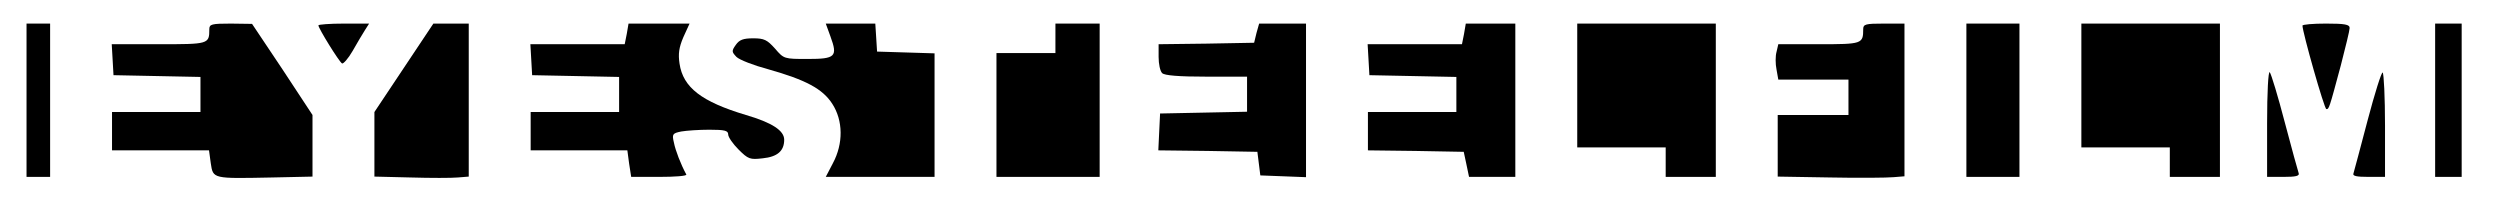 <?xml version="1.0" standalone="no"?>
<!DOCTYPE svg PUBLIC "-//W3C//DTD SVG 20010904//EN"
 "http://www.w3.org/TR/2001/REC-SVG-20010904/DTD/svg10.dtd">
<svg version="1.0" xmlns="http://www.w3.org/2000/svg"
 width="848px" height="67px" viewBox="0 0 848 67"
 preserveAspectRatio="xMidYMid meet">

<g transform="translate(0,67) scale(0.1,-0.1)"
fill="#000000" stroke="none">
<path d="M90 330 l0 -260 40 0 40 0 0 260 0 260 -40 0 -40 0 0 -260z"/>
<path d="M710 571 c0 -51 -2 -51 -172 -51 l-159 0 3 -52 3 -53 148 -3 147 -3
0 -59 0 -60 -150 0 -150 0 0 -65 0 -65 164 0 165 0 6 -44 c8 -53 6 -52 208
-48 l137 3 0 105 0 104 -102 155 -103 154 -72 1 c-65 0 -73 -2 -73 -19z"/>
<path d="M1080 584 c0 -10 70 -123 80 -129 4 -3 21 16 36 42 15 27 34 58 42
71 l14 22 -86 0 c-47 0 -86 -3 -86 -6z"/>
<path d="M1370 440 l-100 -150 0 -109 0 -110 123 -3 c67 -2 139 -2 160 0 l37
3 0 260 0 259 -60 0 -60 0 -100 -150z"/>
<path d="M2126 555 l-7 -35 -160 0 -160 0 3 -52 3 -53 148 -3 147 -3 0 -59 0
-60 -150 0 -150 0 0 -65 0 -65 164 0 164 0 6 -45 7 -45 95 0 c53 0 94 3 92 8
-19 35 -37 82 -42 108 -7 29 -5 32 25 38 17 3 60 6 95 6 52 0 64 -3 64 -16 0
-9 16 -32 35 -51 33 -33 39 -35 82 -30 50 5 73 25 73 63 0 31 -41 58 -130 84
-150 45 -213 93 -225 174 -5 33 -2 55 13 90 l21 46 -103 0 -104 0 -6 -35z"/>
<path d="M2817 546 c25 -68 17 -76 -77 -76 -80 0 -81 0 -111 35 -27 30 -37 35
-74 35 -34 0 -47 -5 -59 -22 -15 -21 -14 -24 2 -41 10 -10 59 -29 108 -42 127
-36 184 -66 217 -117 37 -57 38 -135 2 -202 l-24 -46 184 0 185 0 0 210 0 209
-97 3 -98 3 -3 48 -3 47 -84 0 -84 0 16 -44z"/>
<path d="M3580 540 l0 -50 -100 0 -100 0 0 -210 0 -210 175 0 175 0 0 260 0
260 -75 0 -75 0 0 -50z"/>
<path d="M4262 558 l-8 -33 -162 -3 -162 -2 0 -43 c0 -24 5 -48 12 -55 8 -8
56 -12 150 -12 l138 0 0 -60 0 -59 -147 -3 -148 -3 -3 -62 -3 -63 168 -2 168
-3 5 -40 5 -40 78 -3 77 -3 0 261 0 260 -80 0 -79 0 -9 -32z"/>
<path d="M4966 555 l-7 -35 -160 0 -160 0 3 -52 3 -53 148 -3 147 -3 0 -59 0
-60 -150 0 -150 0 0 -65 0 -65 162 -2 163 -3 9 -42 9 -43 78 0 79 0 0 260 0
260 -84 0 -84 0 -6 -35z"/>
<path d="M5350 380 l0 -210 150 0 150 0 0 -50 0 -50 85 0 85 0 0 260 0 260
-235 0 -235 0 0 -210z"/>
<path d="M6320 571 c0 -50 -4 -51 -150 -51 l-138 0 -6 -26 c-4 -14 -4 -41 0
-60 l6 -34 119 0 119 0 0 -60 0 -60 -120 0 -120 0 0 -105 0 -104 178 -3 c97
-2 194 -1 215 1 l37 3 0 259 0 259 -70 0 c-62 0 -70 -2 -70 -19z"/>
<path d="M6670 330 l0 -260 90 0 90 0 0 260 0 260 -90 0 -90 0 0 -260z"/>
<path d="M7060 380 l0 -210 150 0 150 0 0 -50 0 -50 85 0 85 0 0 260 0 260
-235 0 -235 0 0 -210z"/>
<path d="M7810 583 c0 -22 74 -283 81 -283 9 0 9 -1 49 148 16 62 30 119 30
127 0 12 -16 15 -80 15 -44 0 -80 -3 -80 -7z"/>
<path d="M8260 330 l0 -260 45 0 45 0 0 260 0 260 -45 0 -45 0 0 -260z"/>
<path d="M7690 252 l0 -182 56 0 c41 0 55 3 51 13 -2 6 -24 84 -47 172 -23 88
-46 164 -51 170 -5 5 -9 -68 -9 -173z"/>
<path d="M8031 262 c-24 -92 -46 -173 -48 -180 -4 -9 10 -12 51 -12 l56 0 0
174 c0 96 -4 177 -8 180 -4 2 -27 -71 -51 -162z"/>
</g>
</svg>
